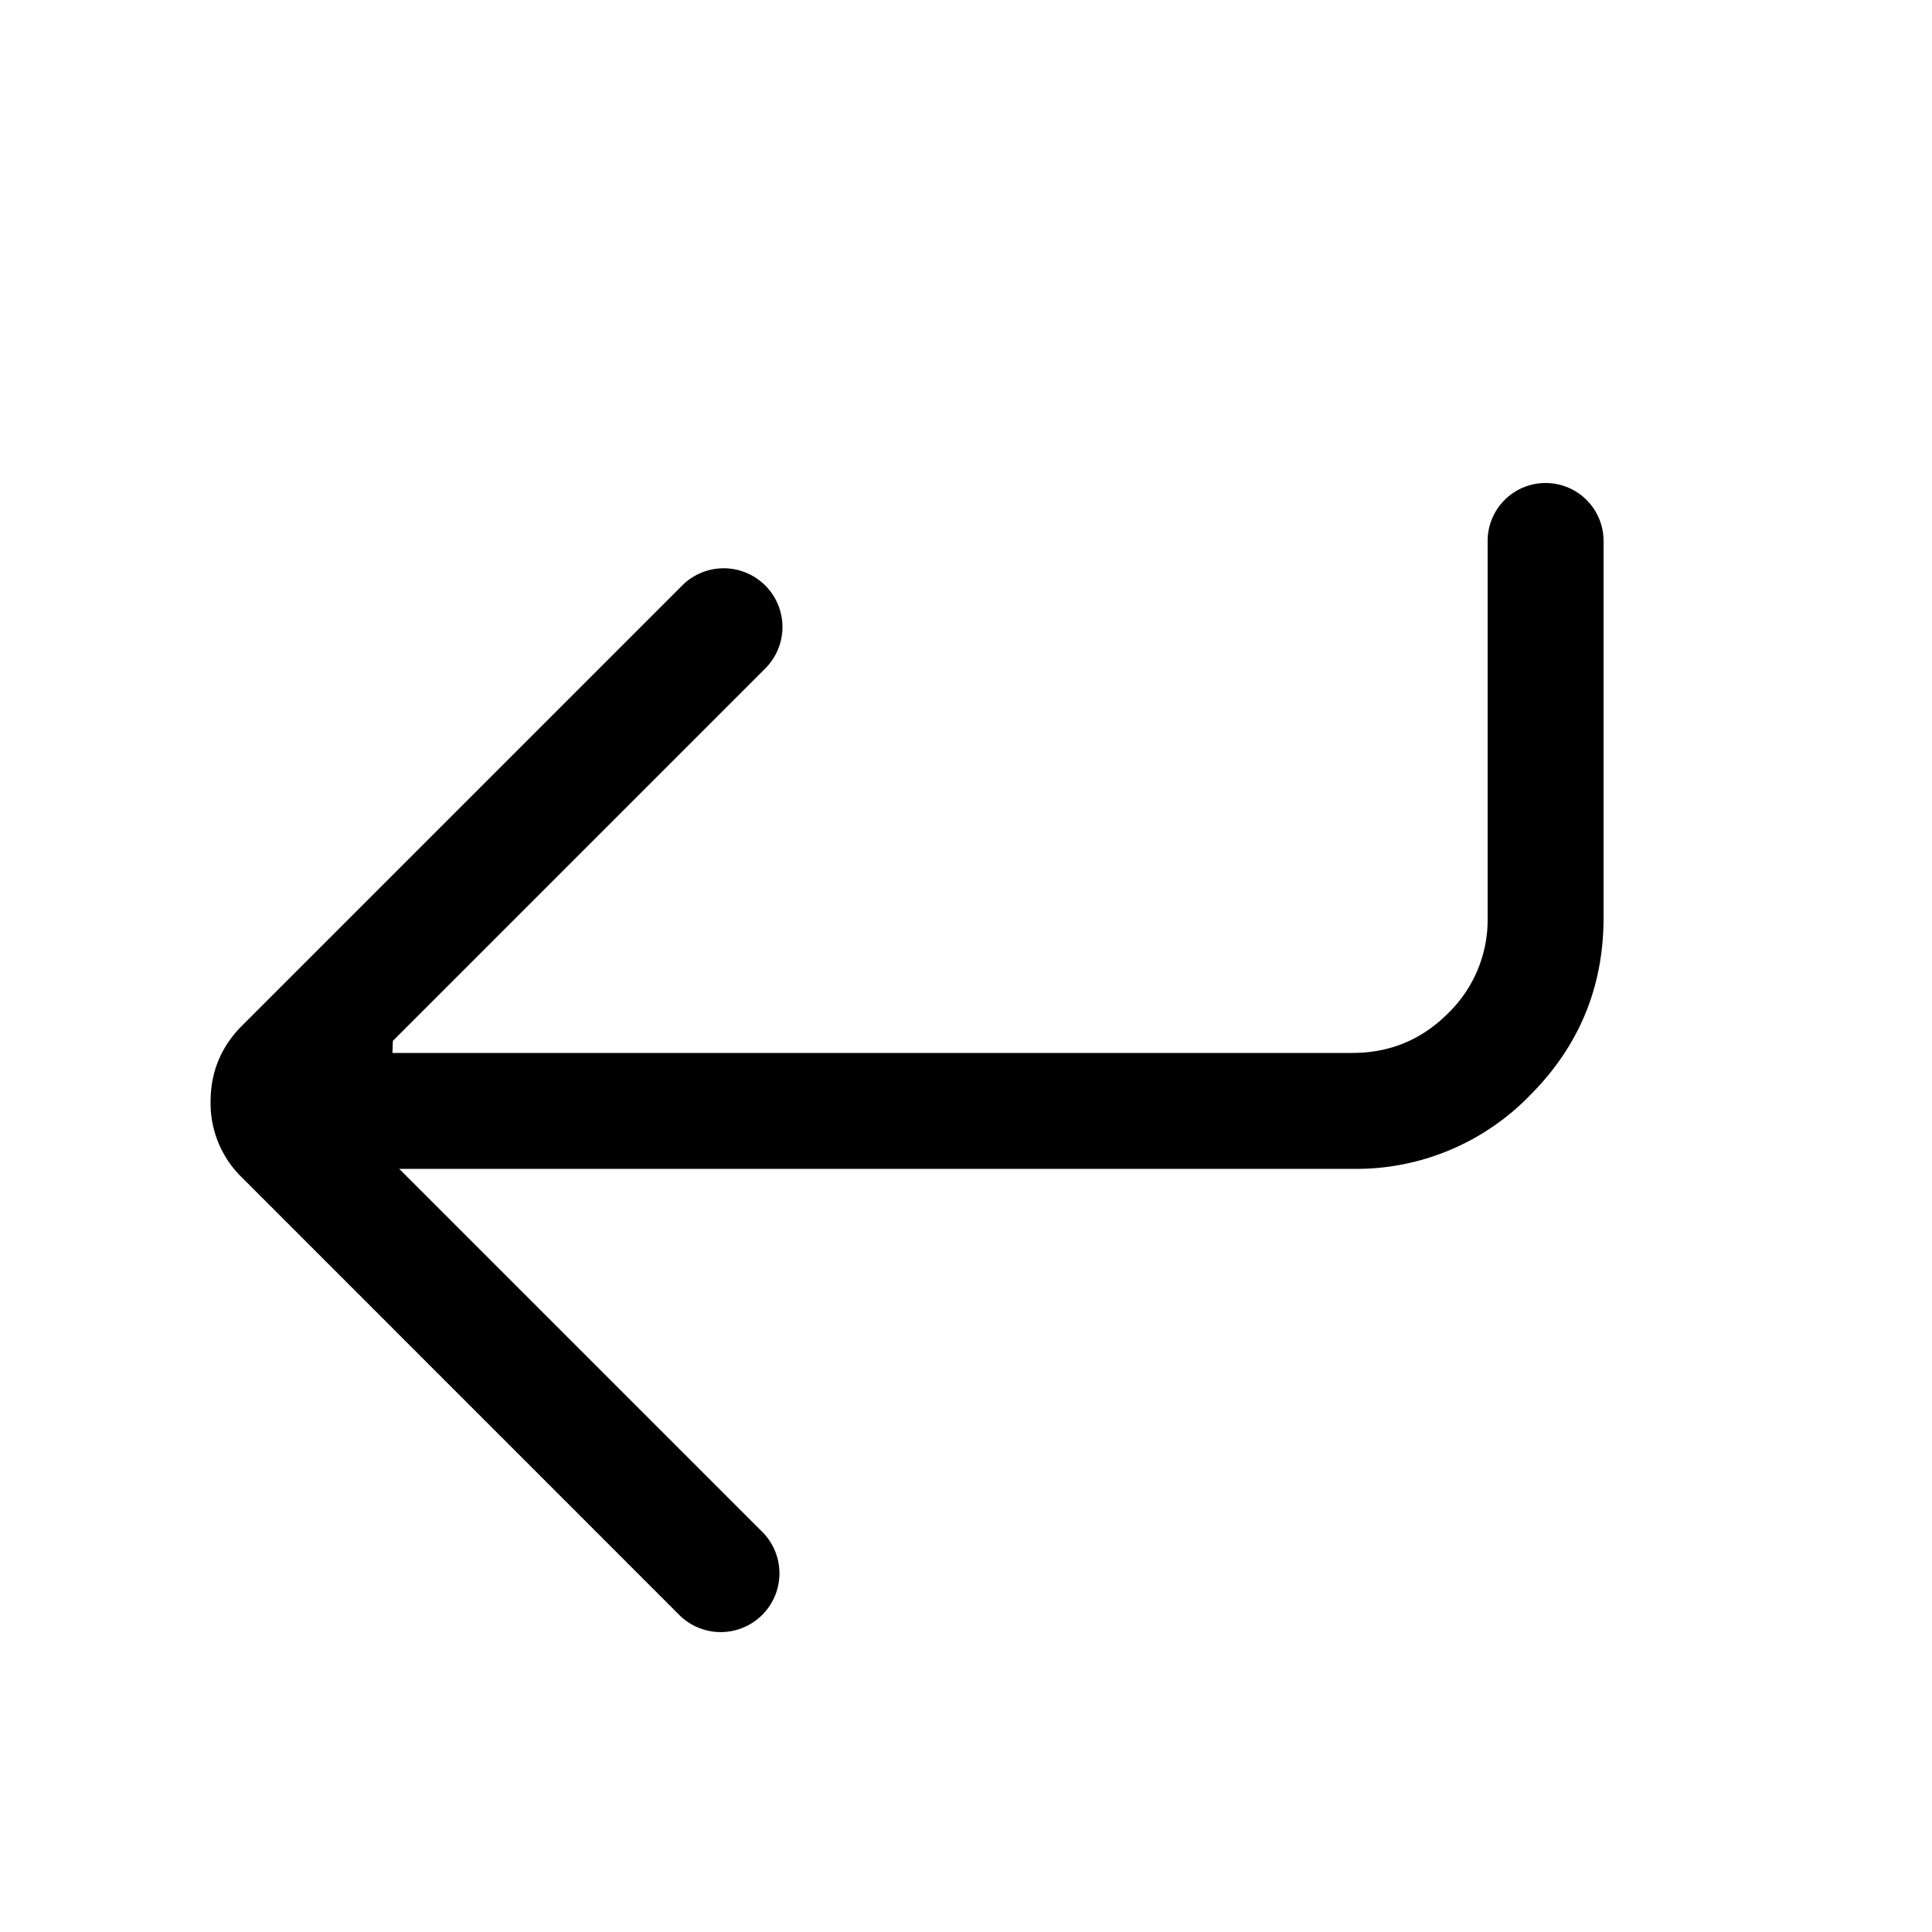<?xml version="1.0" standalone="no"?><!DOCTYPE svg PUBLIC "-//W3C//DTD SVG 1.1//EN" "http://www.w3.org/Graphics/SVG/1.1/DTD/svg11.dtd"><svg t="1719303431823" class="icon" viewBox="0 0 1024 1024" version="1.1" xmlns="http://www.w3.org/2000/svg" p-id="11190" xmlns:xlink="http://www.w3.org/1999/xlink" width="200" height="200"><path d="M414.72 332.288a31.13 31.13 0 0 1-9.114 22.016l-197.376 197.376-2.253 62.208 197.376 197.376a31.13 31.13 0 1 1-43.981 44.032l-231.014-231.066a54.938 54.938 0 0 1-16.742-40.346c0-15.77 5.581-29.184 16.742-40.346L361.626 310.272a31.13 31.13 0 0 1 53.094 22.016z" p-id="11191"></path><path d="M204.8 558.08h512c19.814 0 36.71-7.014 50.688-20.992a69.12 69.12 0 0 0 20.992-50.688V286.72a30.72 30.72 0 0 1 61.44 0v199.68c0 36.762-13.005 68.096-38.963 94.106A128.256 128.256 0 0 1 716.8 619.52H204.8v-61.44z" p-id="11192"></path></svg>